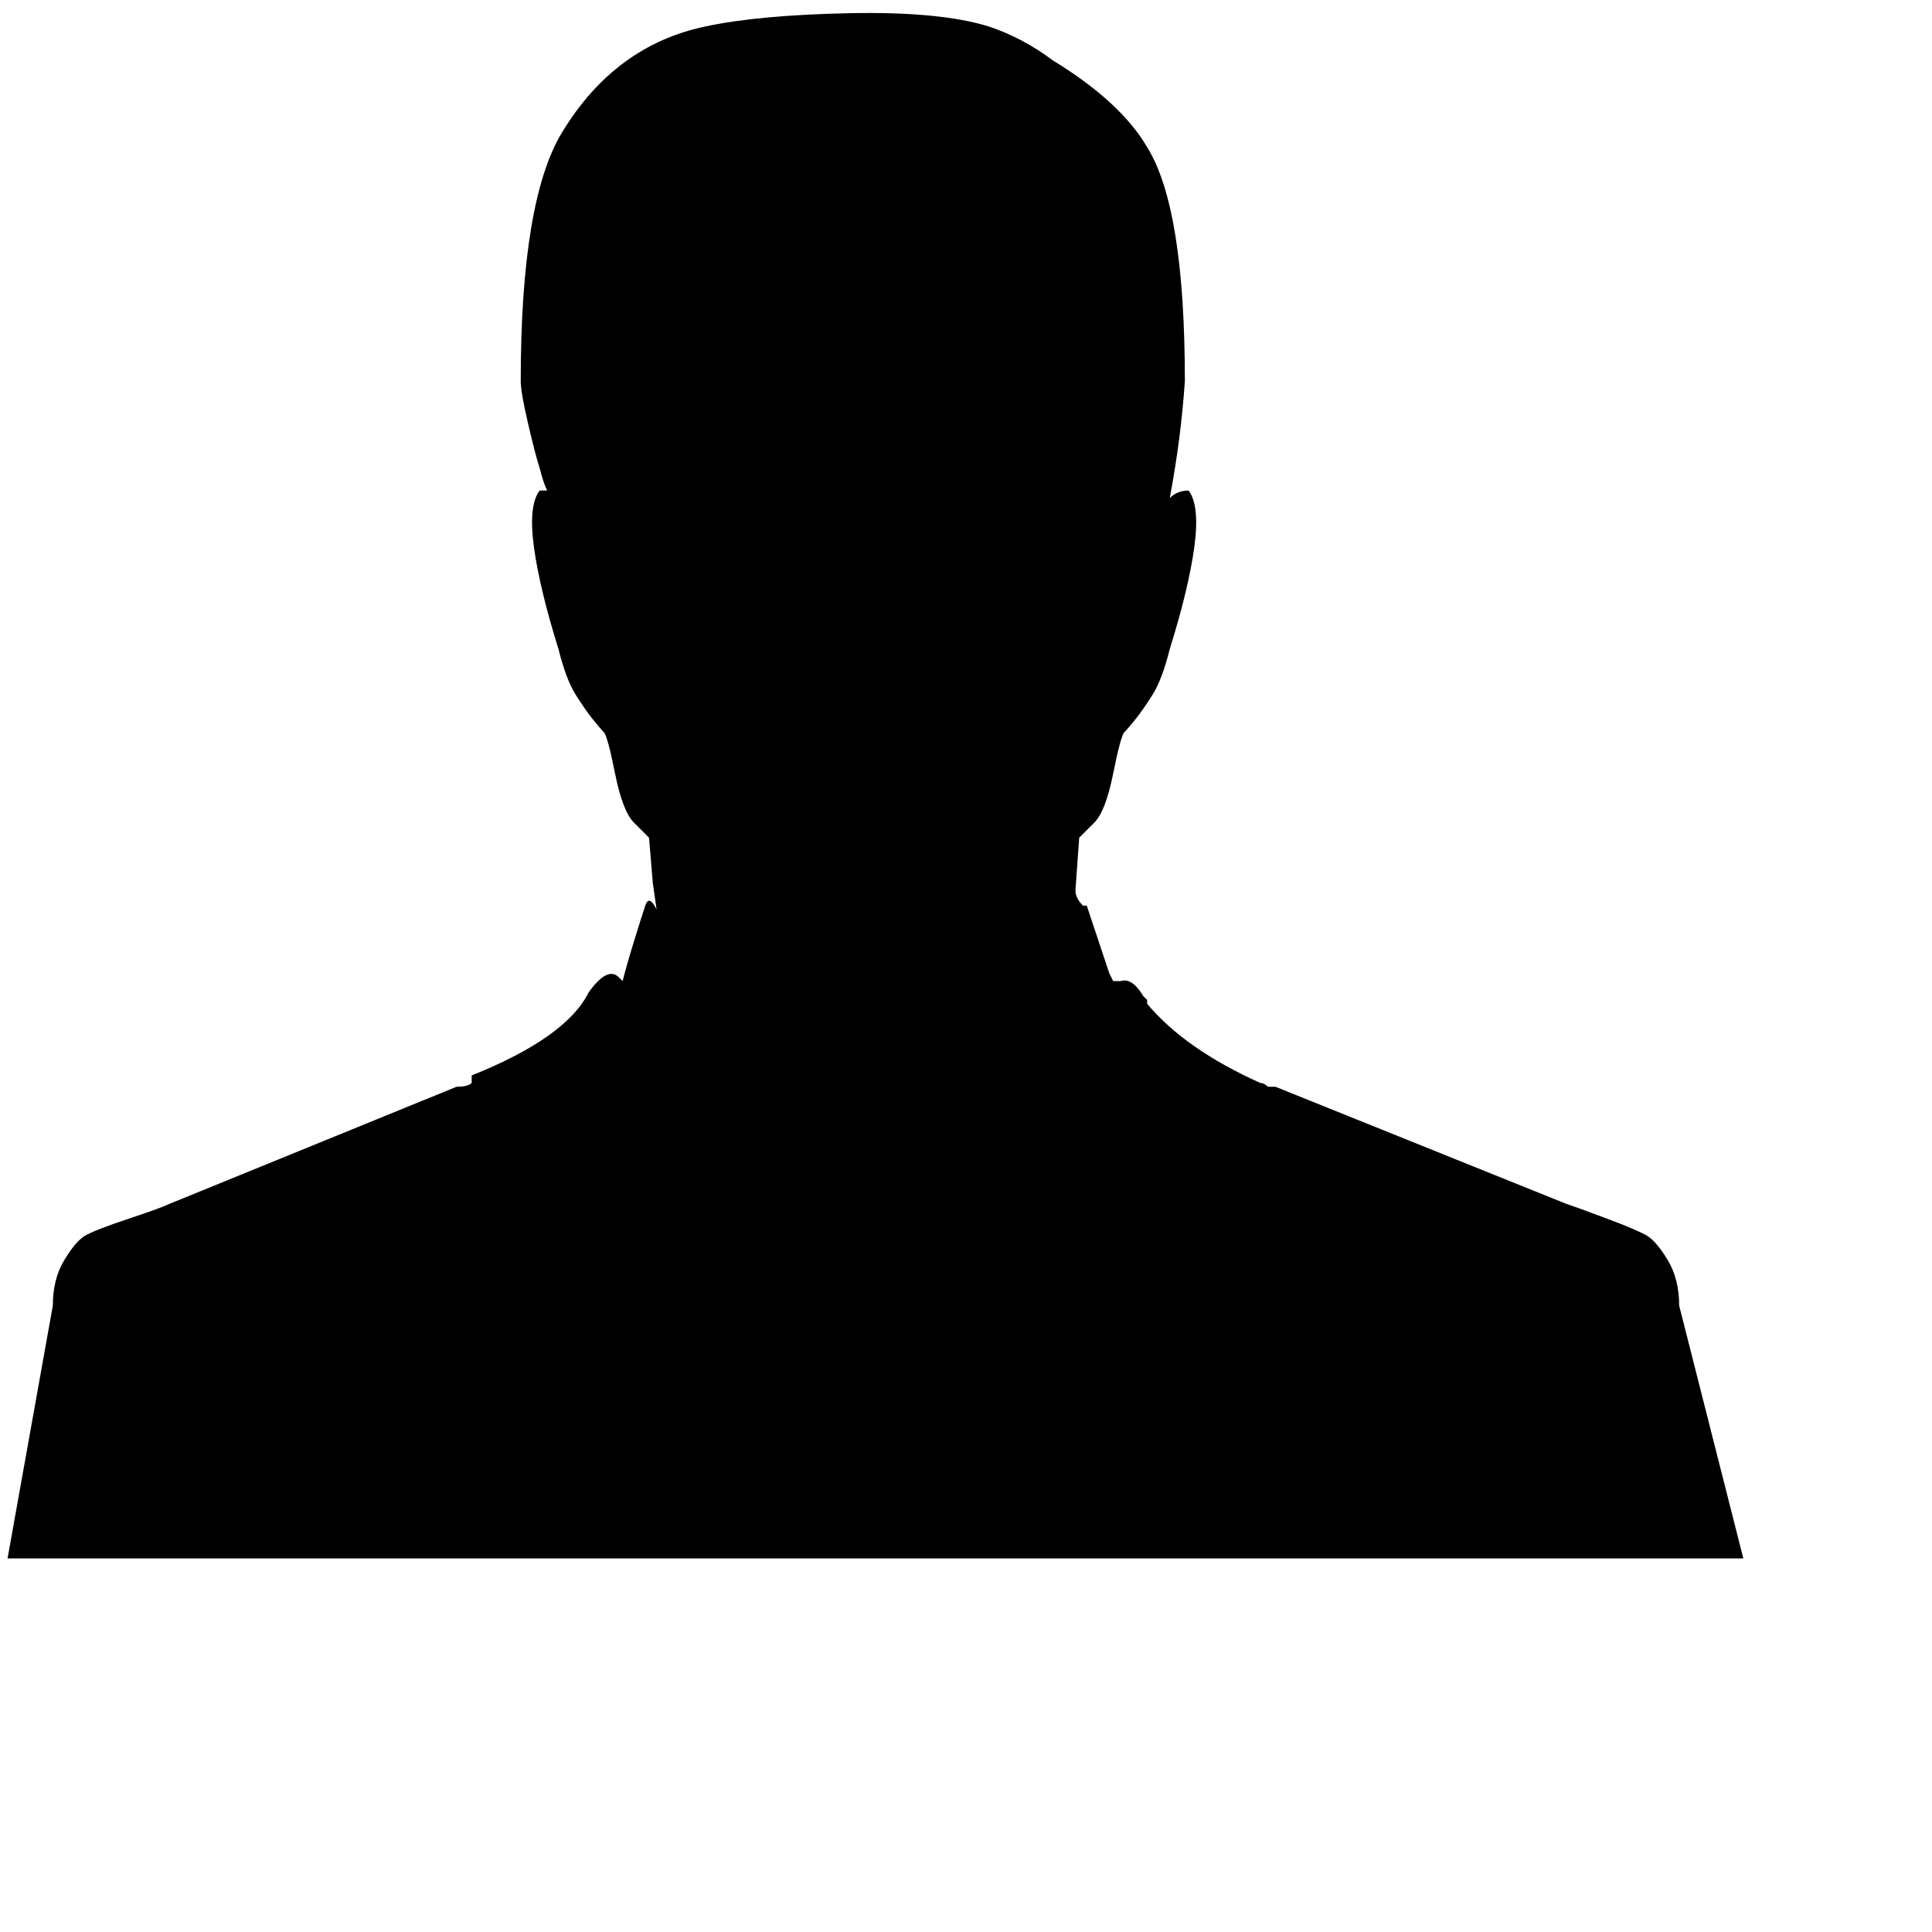 <svg xmlns="http://www.w3.org/2000/svg" version="1.1" viewBox="0 0 512 512" fill="currentColor"><path fill="currentColor" d="M445 346q0-7-3-12t-5.5-6.5T426 323t-11-4l-77-31h-2q-1-1-2-1q-20-9-30-21v-1l-1-1q-3-5-6-4h-2l-1-2l-6-18h-1q-2-2-2-4l1-14l4-4q3-3 5-13t3-11t3-3.5t4.5-6.5t4.5-12q5-16 6.5-27t-1.5-15q-3 0-5 2q3-16 4-31q0-46-10-62q-7-12-25-23q-8-6-17-9q-13-4-37-3.5T187 7q-24 5-38 28q-11 18-11 66q0 3 2 11.5t3 11.5q1 4 2 6h-2q-3 4-1.5 15t6.5 27q2 8 4.5 12t4.5 6.5t3 3.5t3 11t5 13l4 4l1 12l1 7q-2-4-3-1t-3 9.5t-3 10.5l-1-1q-3-3-8 4q-6 12-31 22v2q-1 1-4 1l-76 31q-2 1-11 4t-11.5 4.5T17 334t-3 12L2 413h460z"/></svg>